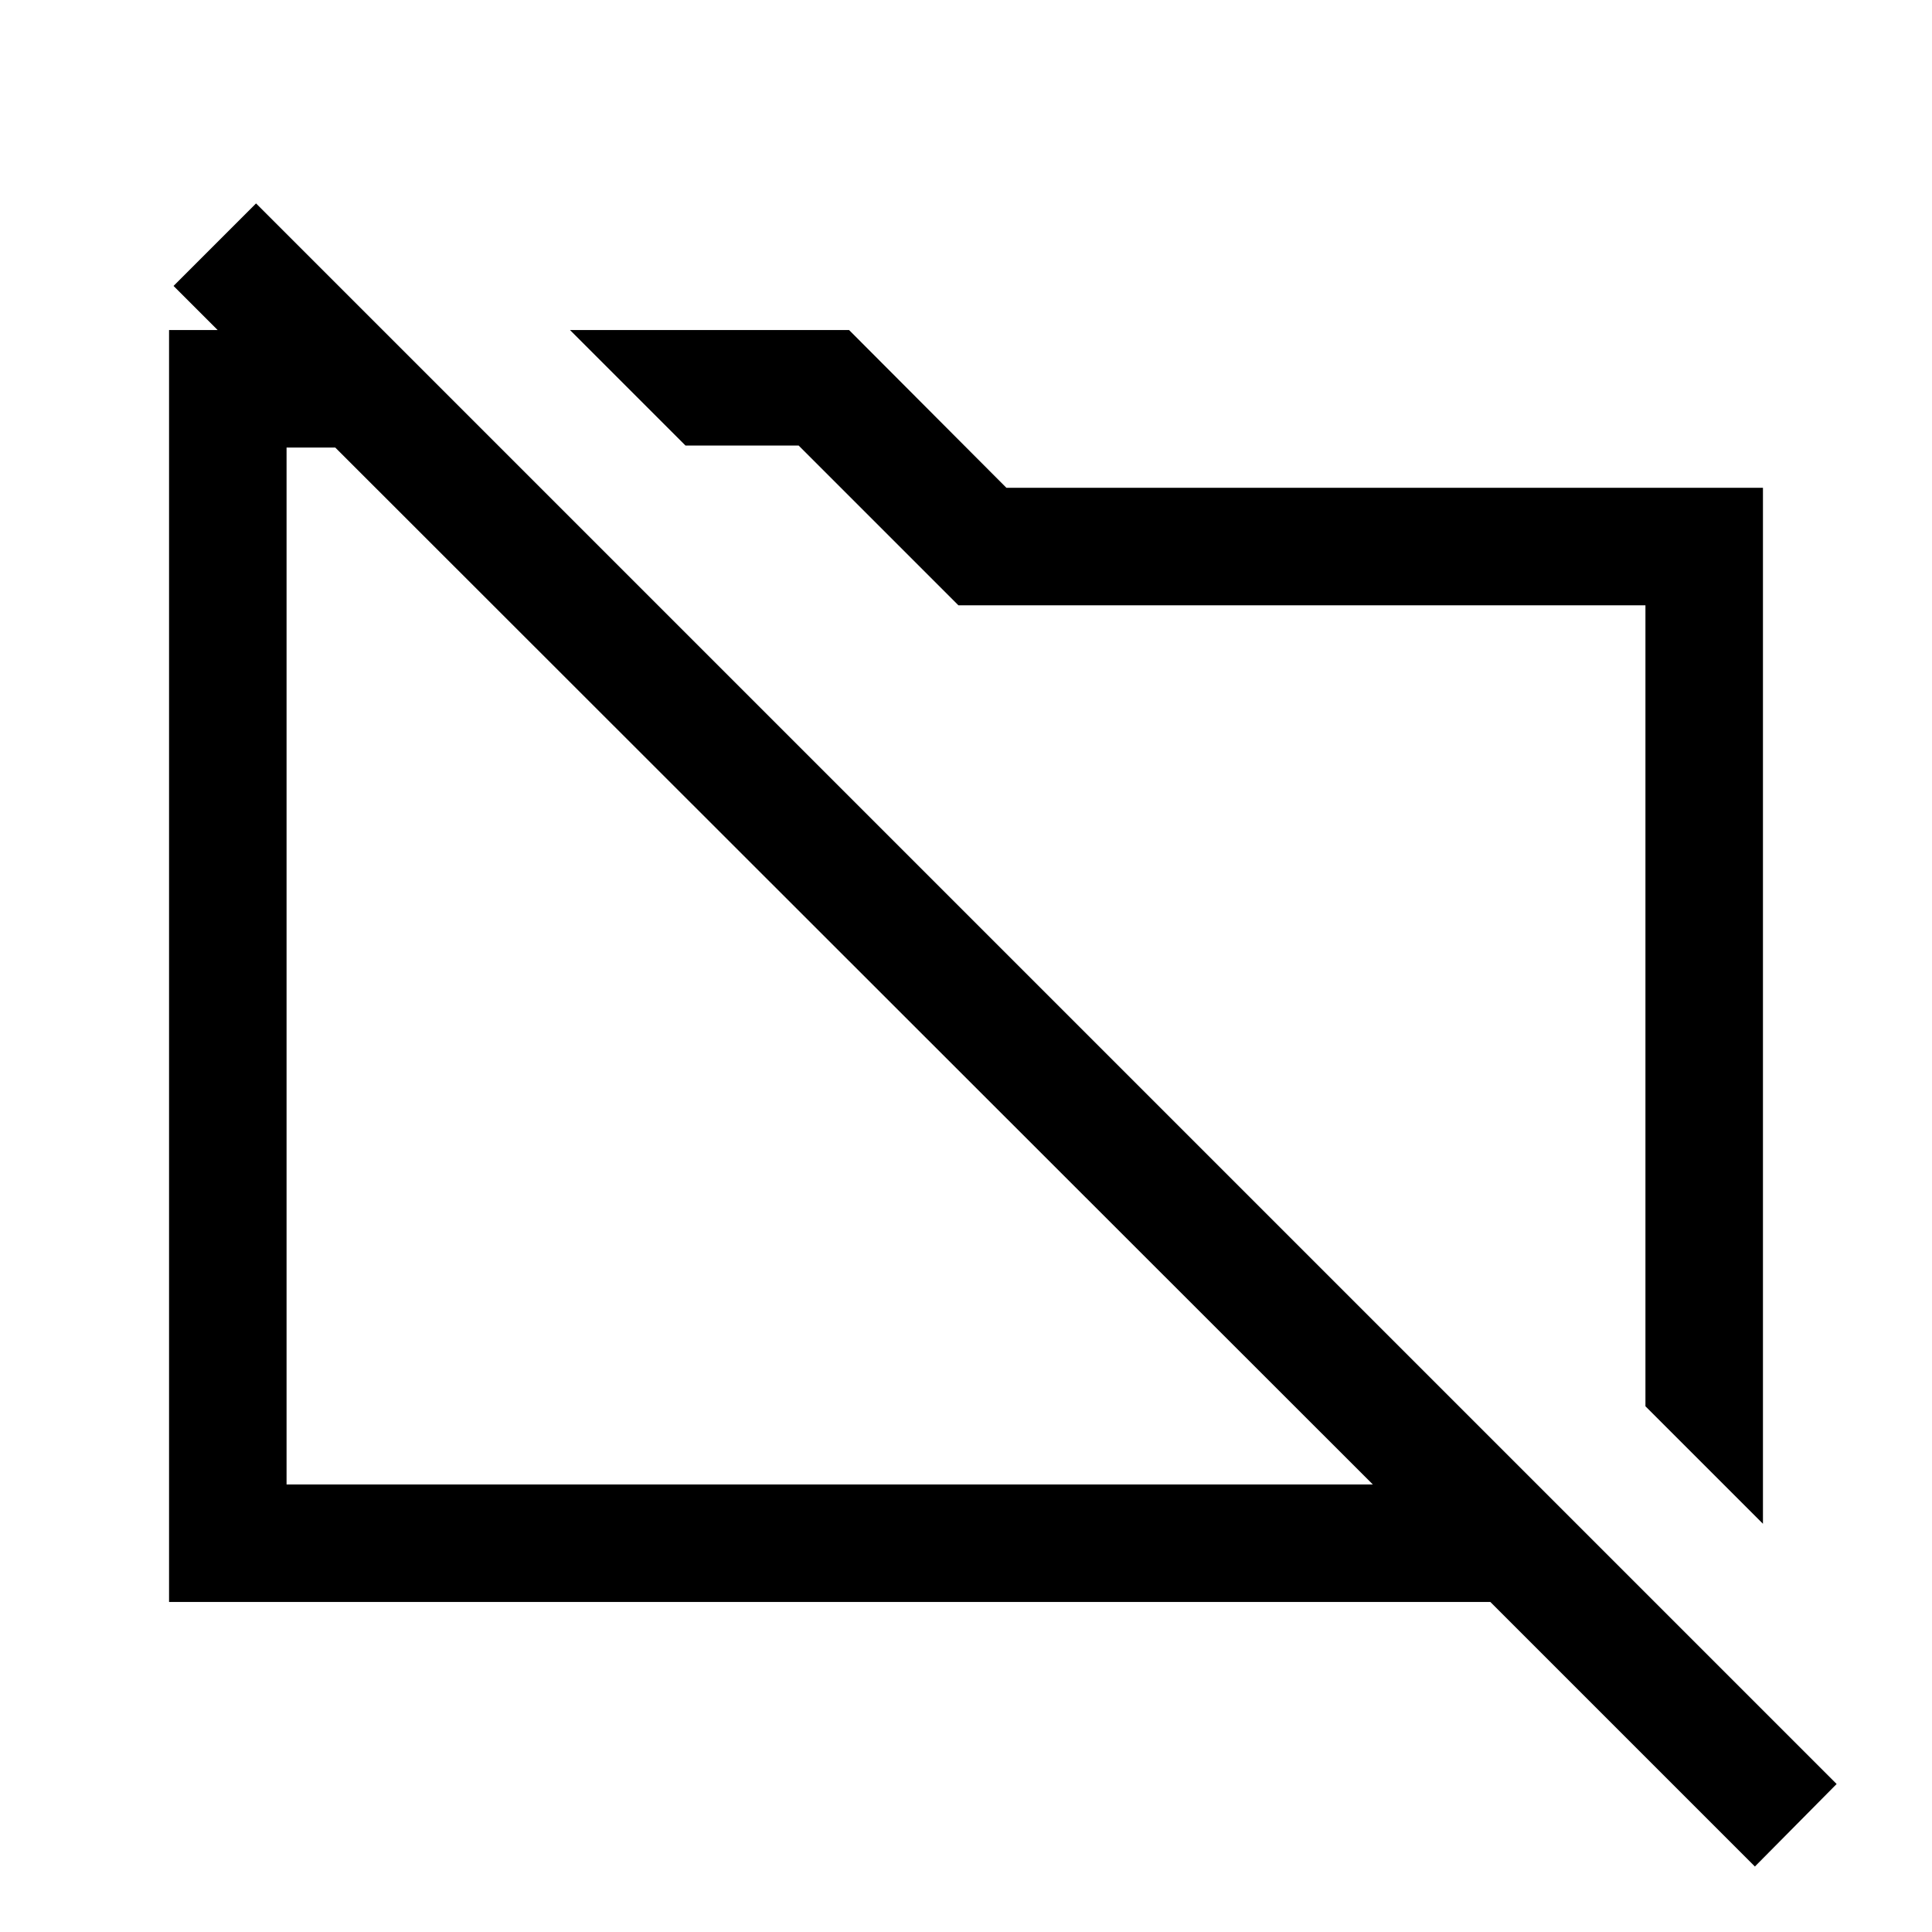 <svg xmlns="http://www.w3.org/2000/svg" height="48" viewBox="0 -960 960 960" width="48"><path d="m876-202.85-58.39-58.38v-398H476.23l-79.38-79.38h-56.23L283.23-796h138.68l78.17 78.39H876v514.76Zm-4 170.31L740.54-164H84v-632h106.16l58.38 58.39H142.39v515.22h539.76L86.23-817.92l41-41L912.61-73.54l-40.61 41ZM423.54-480Zm156.38-19.92Z"/></svg>
